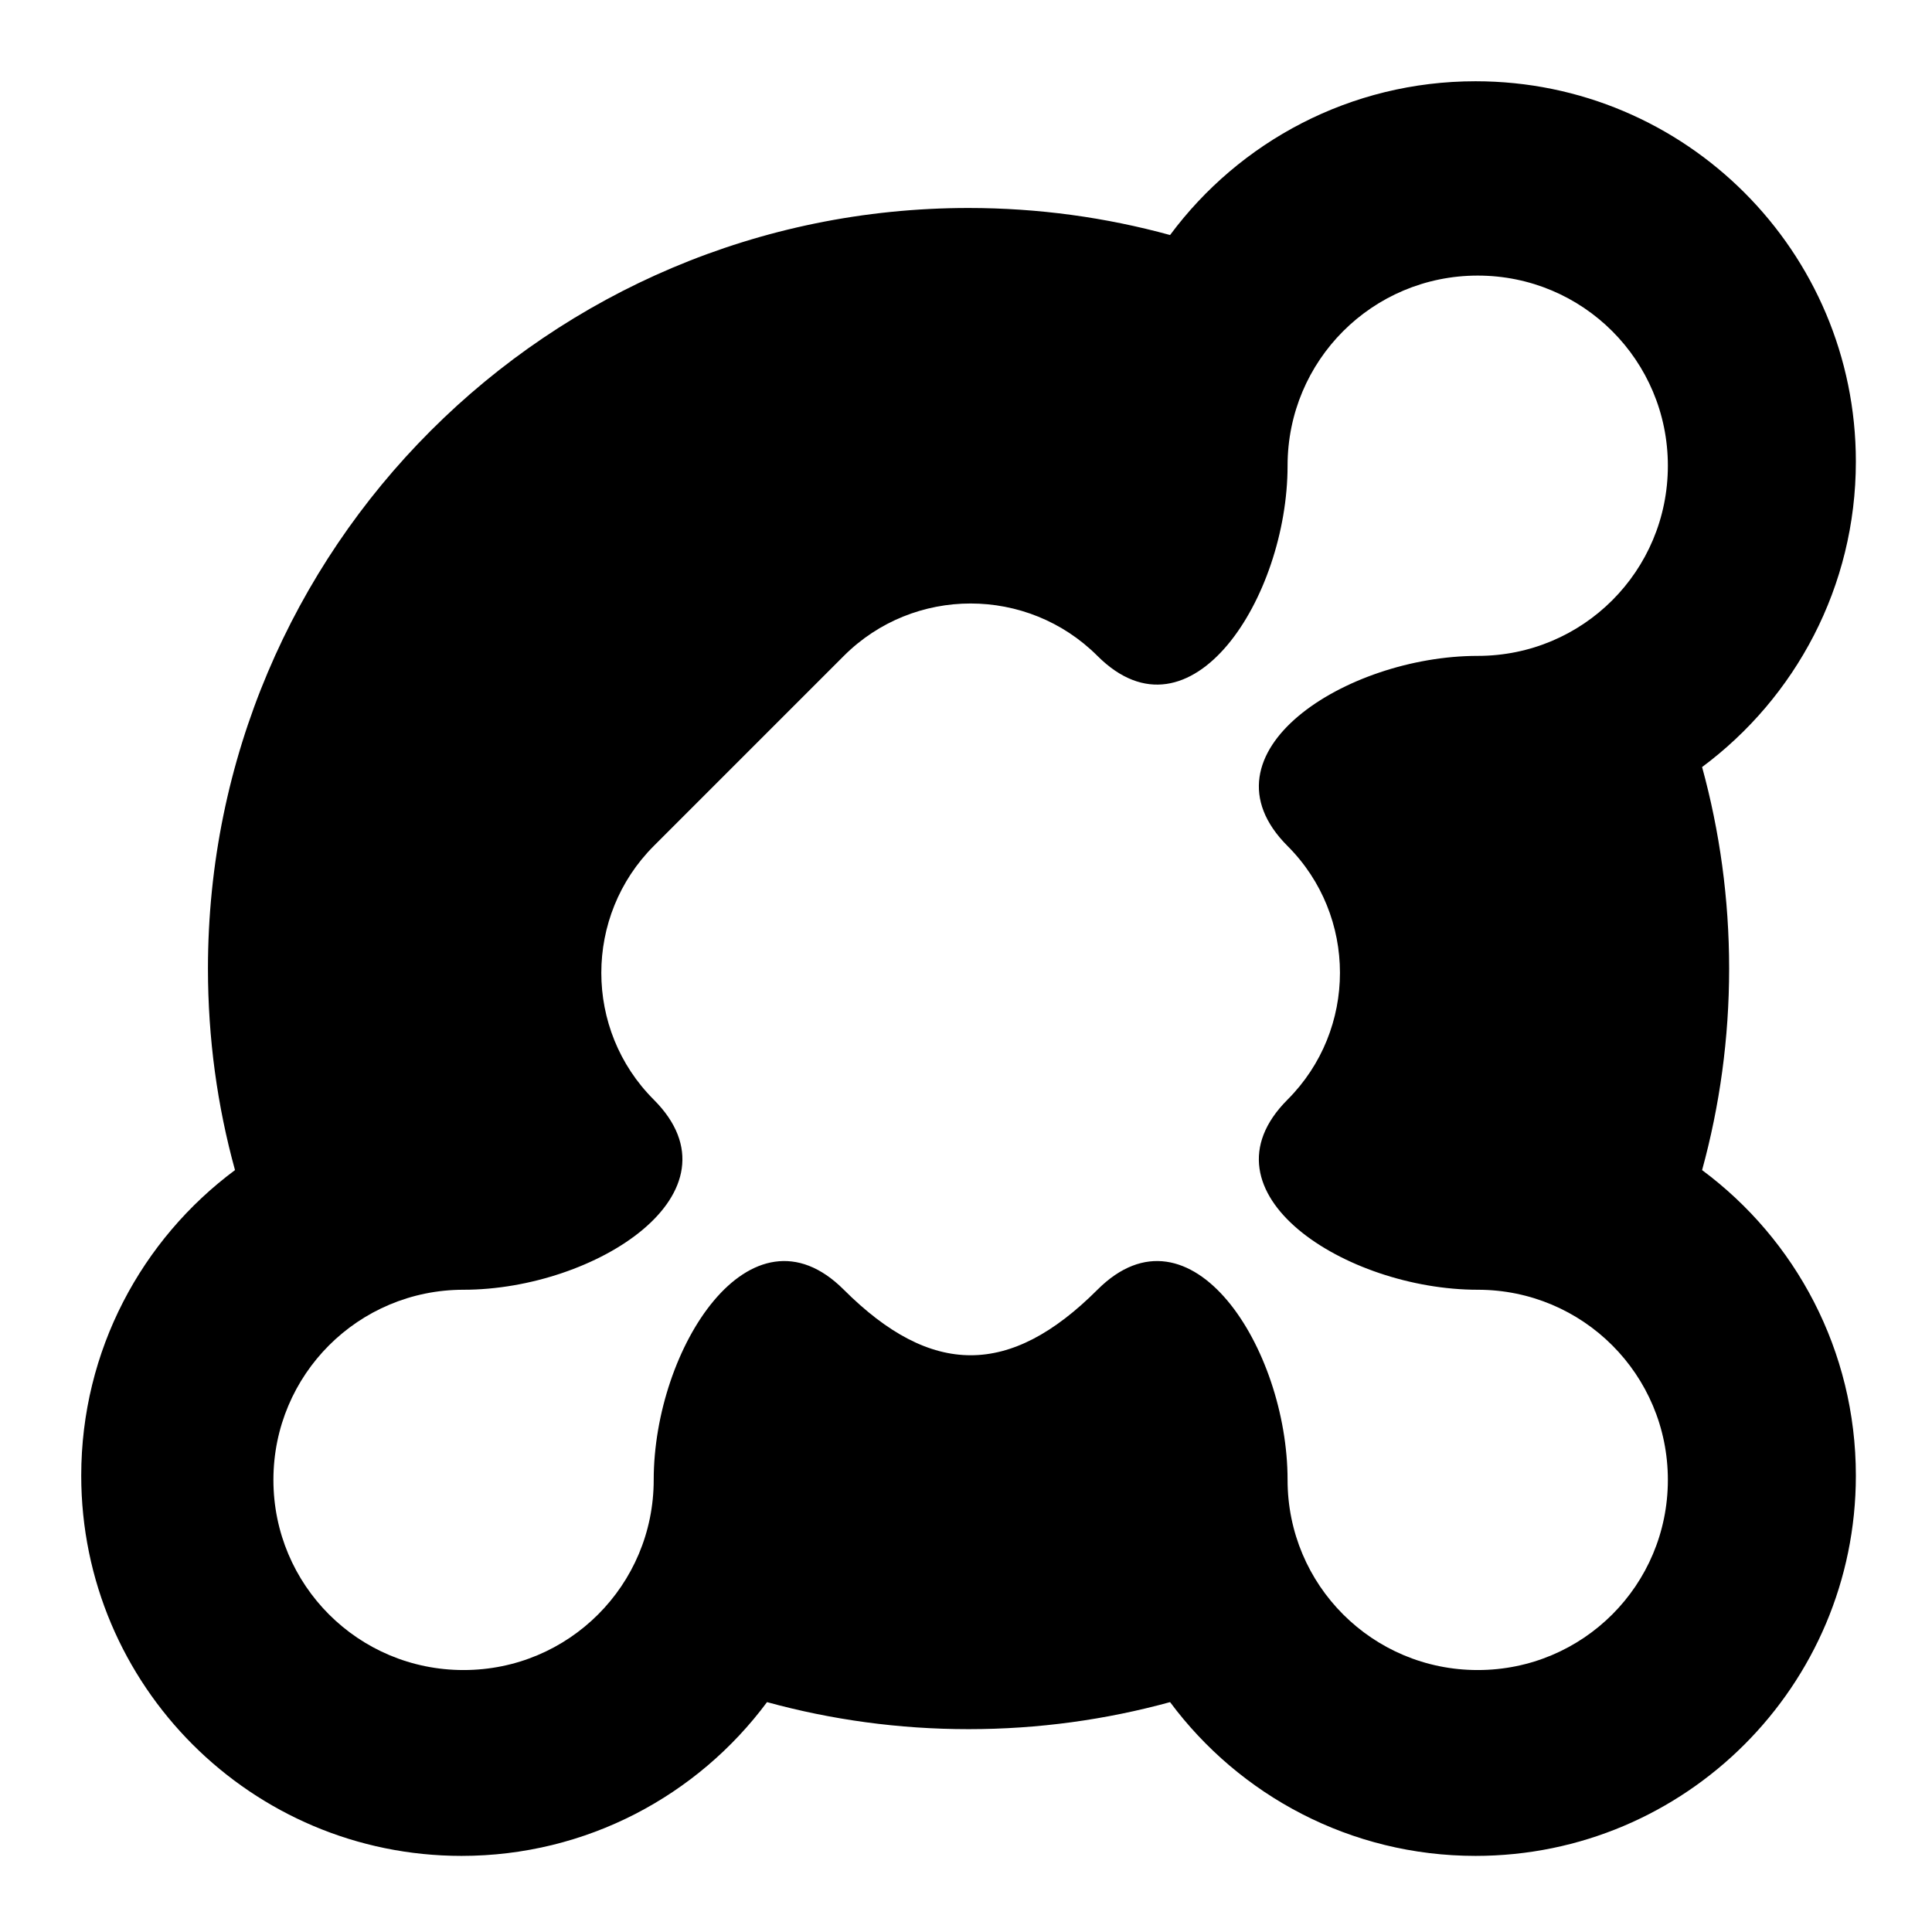 <?xml version="1.0" encoding="UTF-8" standalone="no"?>
<!-- Created with Inkscape (http://www.inkscape.org/) -->

<svg
   version="1.1"
   id="svg3713"
   xml:space="preserve"
   width="24"
   height="24"
   viewBox="0 0 24 24"
   sodipodi:docname="tikzit-mono.svg"
   inkscape:version="1.4.2 (f4327f4, 2025-05-13)"
   xmlns:inkscape="http://www.inkscape.org/namespaces/inkscape"
   xmlns:sodipodi="http://sodipodi.sourceforge.net/DTD/sodipodi-0.dtd"
   xmlns="http://www.w3.org/2000/svg"
   xmlns:svg="http://www.w3.org/2000/svg"
   xmlns:rdf="http://www.w3.org/1999/02/22-rdf-syntax-ns#"
   xmlns:cc="http://creativecommons.org/ns#"
   xmlns:dc="http://purl.org/dc/elements/1.1/"><defs
     id="defs3717" /><sodipodi:namedview
     pagecolor="#ffffff"
     bordercolor="#666666"
     borderopacity="1"
     objecttolerance="10"
     gridtolerance="10"
     guidetolerance="10"
     inkscape:pageopacity="0"
     inkscape:pageshadow="2"
     inkscape:window-width="3440"
     inkscape:window-height="1369"
     id="namedview3715"
     showgrid="false"
     inkscape:zoom="35.882439"
     inkscape:cx="15.899142"
     inkscape:cy="14.282753"
     inkscape:window-x="-8"
     inkscape:window-y="-8"
     inkscape:window-maximized="1"
     inkscape:current-layer="g3727"
     inkscape:showpageshadow="2"
     inkscape:pagecheckerboard="0"
     inkscape:deskcolor="#d1d1d1" /><g
     id="g3721"
     inkscape:groupmode="layer"
     inkscape:label="logo"
     transform="matrix(1.333,0,0,-1.333,138.62,138.619)"><g
       id="g3723"><g
         id="g3725" /><g
         id="g3727"><path
           id="path3737"
           style="fill:#000000;fill-opacity:1;fill-rule:nonzero;stroke:none;stroke-width:0.083"
           d="m -90.24,103.233 c -1.166,0 -2.201,-0.563 -2.847,-1.433 -0.598,0.164 -1.228,0.252 -1.878,0.252 -3.915,0 -7.088,-3.173 -7.088,-7.088 0,-0.65 0.087,-1.28 0.252,-1.878 -0.869,-0.646 -1.433,-1.681 -1.433,-2.847 0,-1.957 1.587,-3.544 3.544,-3.544 1.166,0 2.201,0.563 2.847,1.433 0.598,-0.164 1.228,-0.252 1.878,-0.252 0.65,0 1.28,0.088 1.878,0.252 0.646,-0.869 1.681,-1.433 2.847,-1.433 1.957,0 3.544,1.587 3.544,3.544 0,1.166 -0.563,2.201 -1.433,2.847 0.164,0.598 0.252,1.228 0.252,1.878 0,0.65 -0.088,1.28 -0.252,1.878 0.869,0.646 1.433,1.681 1.433,2.847 0,1.957 -1.587,3.544 -3.544,3.544 z m 0.02,-1.811 c 0.981,0 1.772,-0.791 1.772,-1.772 0,-0.981 -0.791,-1.772 -1.772,-1.772 -1.226,0 -2.639,-0.905 -1.772,-1.772 0.651,-0.651 0.651,-1.711 0,-2.363 -0.867,-0.867 0.545,-1.772 1.772,-1.772 0.981,0 1.772,-0.791 1.772,-1.772 0,-0.981 -0.791,-1.772 -1.772,-1.772 -0.981,0 -1.772,0.791 -1.772,1.772 0,1.226 -0.905,2.639 -1.772,1.772 -0.814,-0.814 -1.548,-0.814 -2.363,0 -0.867,0.867 -1.772,-0.546 -1.772,-1.772 0,-0.981 -0.791,-1.772 -1.772,-1.772 -0.981,0 -1.772,0.791 -1.772,1.772 0,0.981 0.791,1.772 1.772,1.772 1.226,0 2.639,0.905 1.772,1.772 -0.651,0.651 -0.651,1.711 0,2.363 l 1.772,1.772 c 0.651,0.651 1.711,0.651 2.363,0 0.867,-0.867 1.772,0.545 1.772,1.772 0,0.981 0.791,1.772 1.772,1.772 z" /></g><g
         id="g3785"><g
           id="g3787"><g
             id="g3789"
             transform="translate(-14.174,-35.434)"><g
               id="g3791" /><g
               id="g3793"
               transform="translate(14.174,35.434)" /></g></g><g
           id="g3795"><g
             id="g3797"
             transform="translate(14.173,35.433)"><g
               id="g3799" /><g
               id="g3801"
               transform="translate(-14.173,-35.433)" /></g></g><g
           id="g3803"><g
             id="g3805"
             transform="translate(35.433,14.173)"><g
               id="g3807" /><g
               id="g3809"
               transform="translate(-35.433,-14.173)" /></g></g><g
           id="g3811"><g
             id="g3813"
             transform="translate(35.433,56.692)"><g
               id="g3815" /><g
               id="g3817"
               transform="translate(-35.433,-56.692)" /></g></g><g
           id="g3819"><g
             id="g3821"
             transform="translate(56.692,35.433)"><g
               id="g3823" /><g
               id="g3825"
               transform="translate(-56.692,-35.433)" /></g></g><g
           id="g3827"><g
             id="g3829"
             transform="translate(77.952,56.692)"><g
               id="g3831" /><g
               id="g3833"
               transform="translate(-77.952,-56.692)" /></g></g><g
           id="g3835"><g
             id="g3837"
             transform="translate(56.692,77.952)"><g
               id="g3839" /><g
               id="g3841"
               transform="translate(-56.692,-77.952)" /></g></g><g
           id="g3843"><g
             id="g3845"
             transform="translate(35.433,-56.693)"><g
               id="g3847" /><g
               id="g3849"
               transform="translate(-35.433,56.693)" /></g></g><g
           id="g3851"><g
             id="g3853"
             transform="translate(77.952,-56.693)"><g
               id="g3855" /><g
               id="g3857"
               transform="translate(-77.952,56.693)" /></g></g><g
           id="g3859"><g
             id="g3861"
             transform="translate(56.692,-77.953)"><g
               id="g3863" /><g
               id="g3865"
               transform="translate(-56.692,77.953)" /></g></g><g
           id="g3867"><g
             id="g3869"
             transform="translate(56.692,-35.433)"><g
               id="g3871" /><g
               id="g3873"
               transform="translate(-56.692,35.433)" /></g></g><g
           id="g3875"><g
             id="g3877"
             transform="translate(-77.953,-56.693)"><g
               id="g3879" /><g
               id="g3881"
               transform="translate(77.953,56.693)" /></g></g><g
           id="g3883"><g
             id="g3885"
             transform="translate(-35.433,-56.693)"><g
               id="g3887" /><g
               id="g3889"
               transform="translate(35.433,56.693)" /></g></g><g
           id="g3891"><g
             id="g3893"
             transform="translate(-56.693,-77.953)"><g
               id="g3895" /><g
               id="g3897"
               transform="translate(56.693,77.953)" /></g></g><g
           id="g3899"><g
             id="g3901"
             transform="translate(-56.693,-35.433)"><g
               id="g3903" /><g
               id="g3905"
               transform="translate(56.693,35.433)" /></g></g><g
           id="g3907"><g
             id="g3909"
             transform="translate(14.173,-35.433)"><g
               id="g3911" /><g
               id="g3913"
               transform="translate(-14.173,35.433)" /></g></g><g
           id="g3915"><g
             id="g3917"
             transform="translate(-35.433,-14.174)"><g
               id="g3919" /><g
               id="g3921"
               transform="translate(35.433,14.174)" /></g></g><g
           id="g3923"><g
             id="g3925"
             transform="translate(35.433,-14.174)"><g
               id="g3927" /><g
               id="g3929"
               transform="translate(-35.433,14.174)" /></g></g><g
           id="g3931"><g
             id="g3933"
             transform="translate(-14.174,35.433)"><g
               id="g3935" /><g
               id="g3937"
               transform="translate(14.174,-35.433)" /></g></g><g
           id="g3939"><g
             id="g3941"
             transform="translate(-35.433,14.173)"><g
               id="g3943" /><g
               id="g3945"
               transform="translate(35.433,-14.173)" /></g></g></g><g
         id="g3947" /></g></g></svg>

